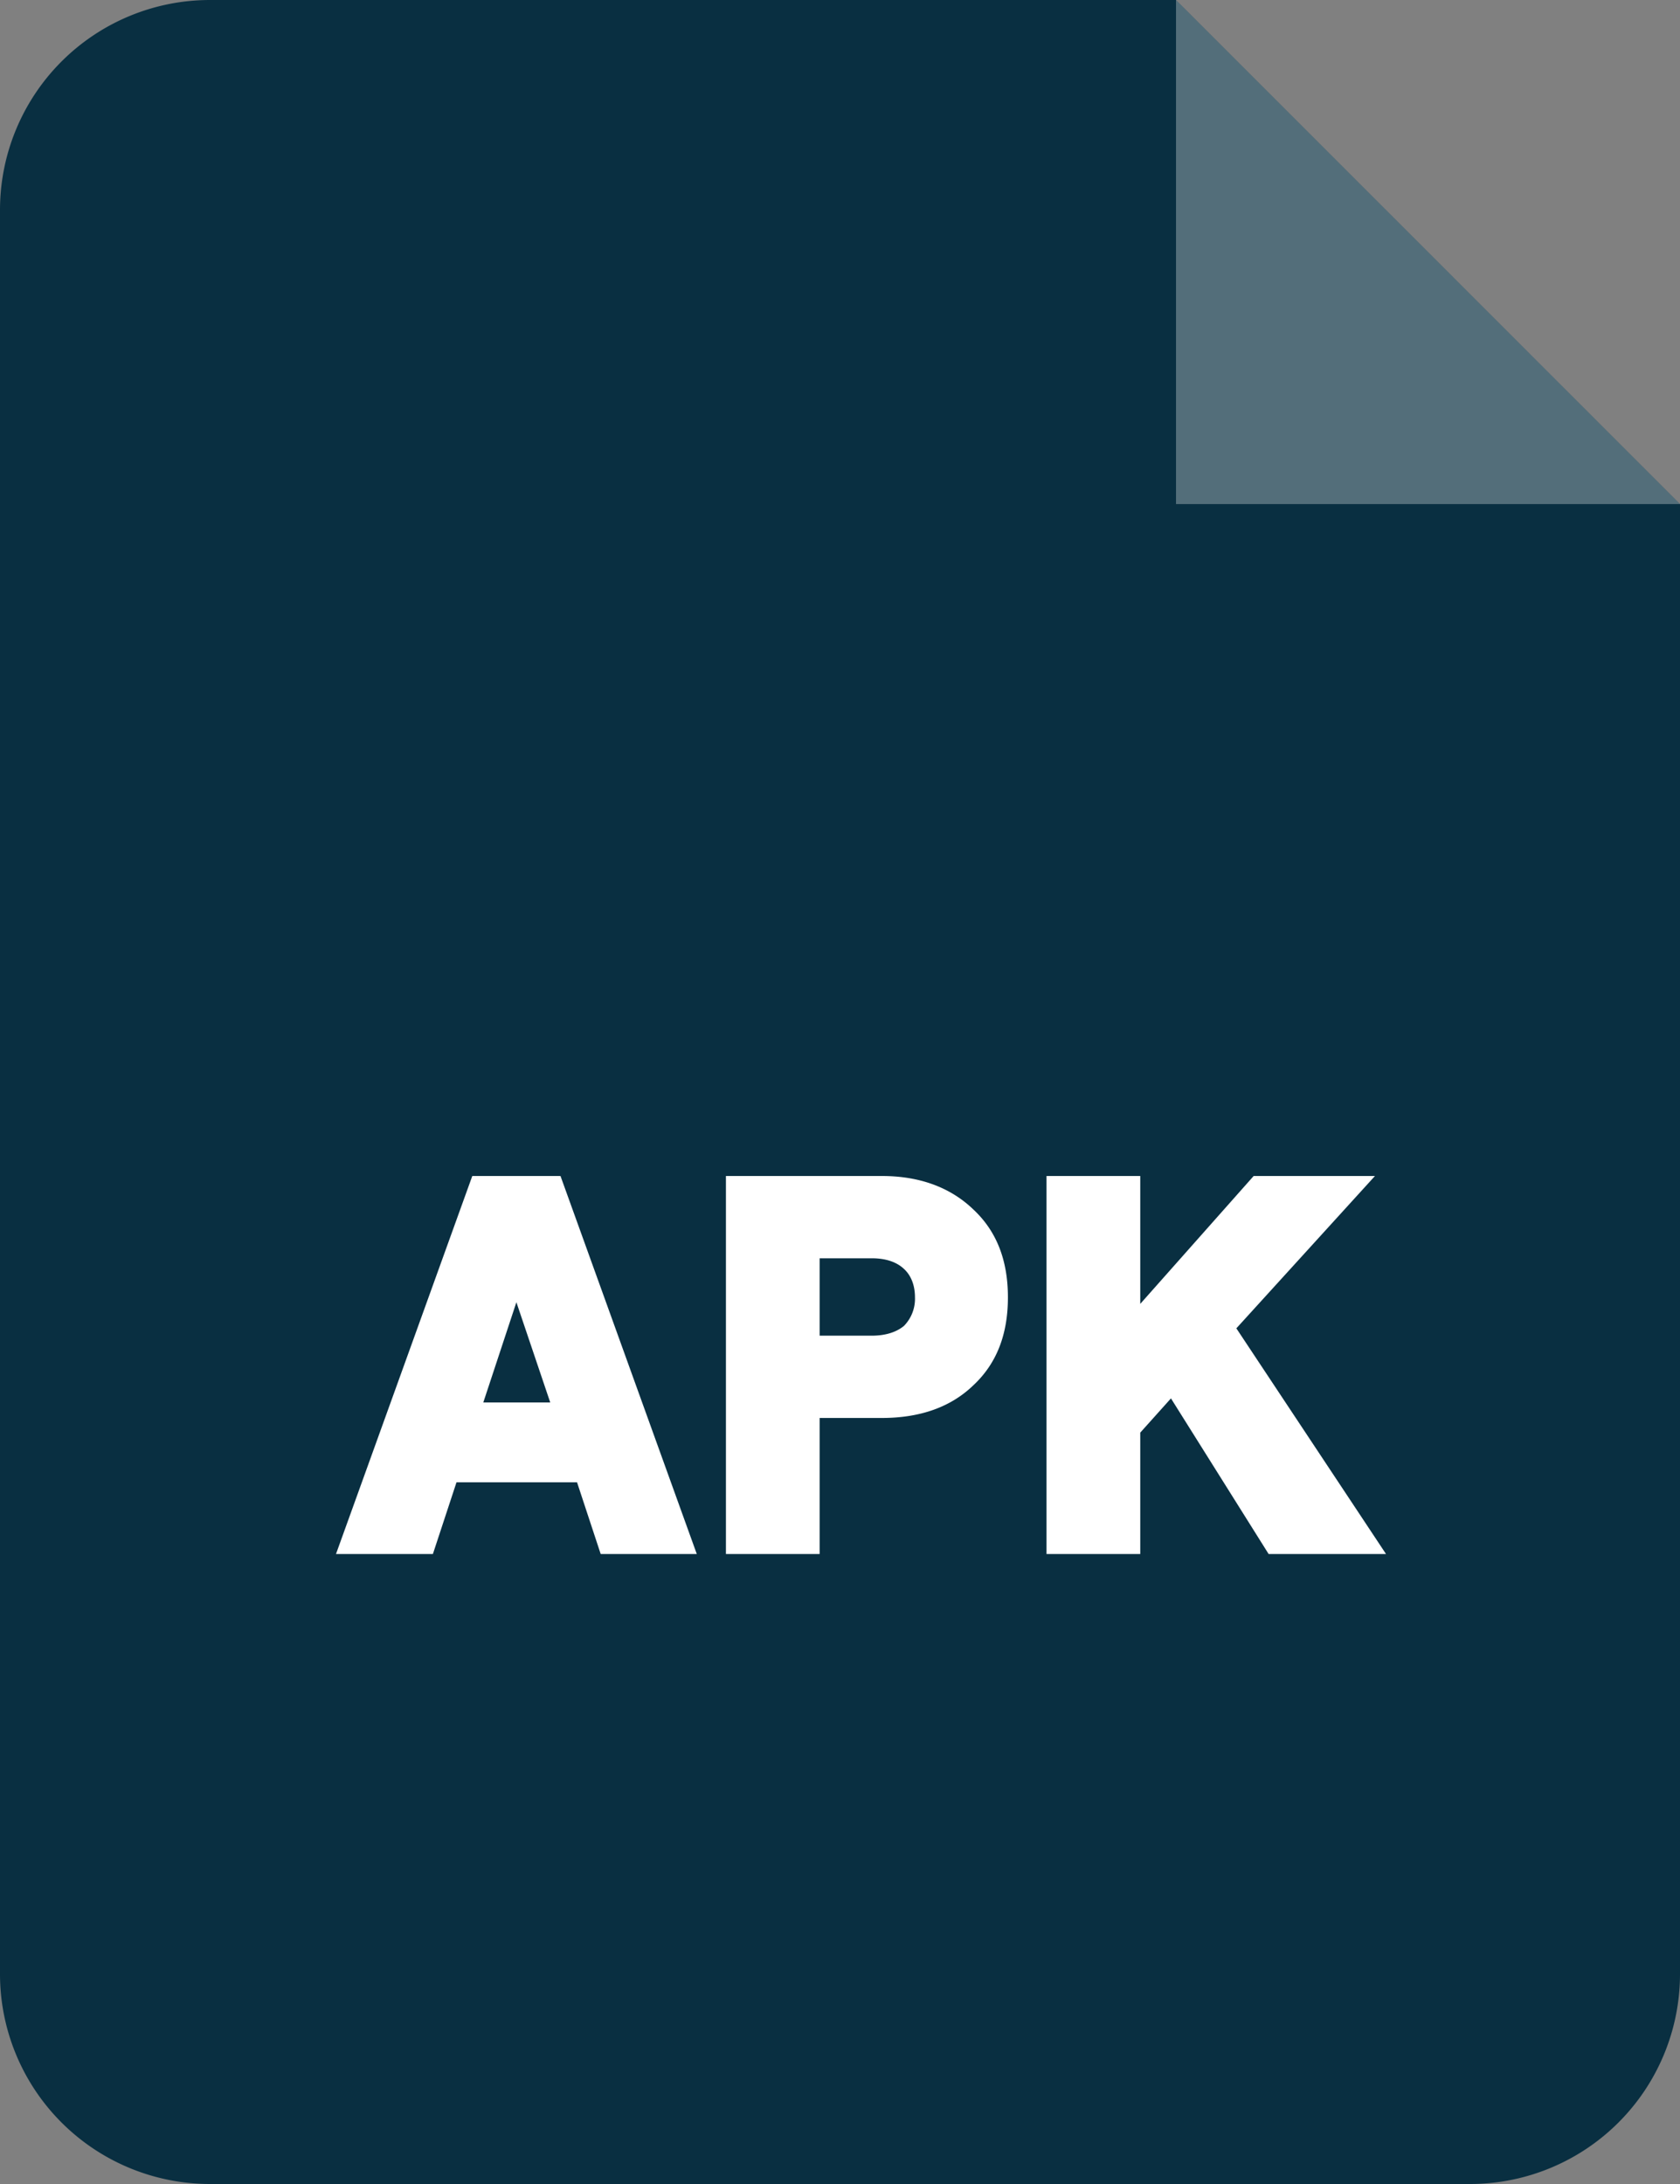 <svg xmlns="http://www.w3.org/2000/svg" width="40" height="52" viewBox="0 0 40 52">
    <rect x="0" y="0" width="40" height="52" fill="#808080" stroke="none"/>
    <g fill="none" fill-rule="evenodd">
        <path fill="#092F41" d="M5 0h23l12 12.002V47a5 5 0 0 1-5 5H5a5 5 0 0 1-5-5V5a5 5 0 0 1 5-5Z"/>
        <path fill="#FFF" fill-opacity=".302" d="M28 0v12.002h12z"/>
        <path fill="#FFF" fill-rule="nonzero" d="m14.302 37-.563-1.707h-2.87L10.307 37H8l3.245-9h2.1l3.245 9h-2.288Zm-2.795-3.608h1.594l-.806-2.386-.788 2.386ZM17.284 37v-9h3.713c.9 0 1.632.272 2.176.795.562.524.825 1.222.825 2.095 0 .873-.263 1.571-.825 2.095-.544.524-1.276.776-2.176.776h-1.482V37h-2.231Zm2.231-5.198h1.238c.319 0 .582-.078.77-.233a.921.921 0 0 0 .262-.679c0-.29-.094-.524-.263-.679-.187-.174-.45-.252-.769-.252h-1.238v1.843ZM30.205 37l-2.325-3.705-.731.815V37h-2.232v-9h2.232v3.045l2.7-3.045h2.888l-3.3 3.627L33 37h-2.794Z"/>
    </g>
</svg>
